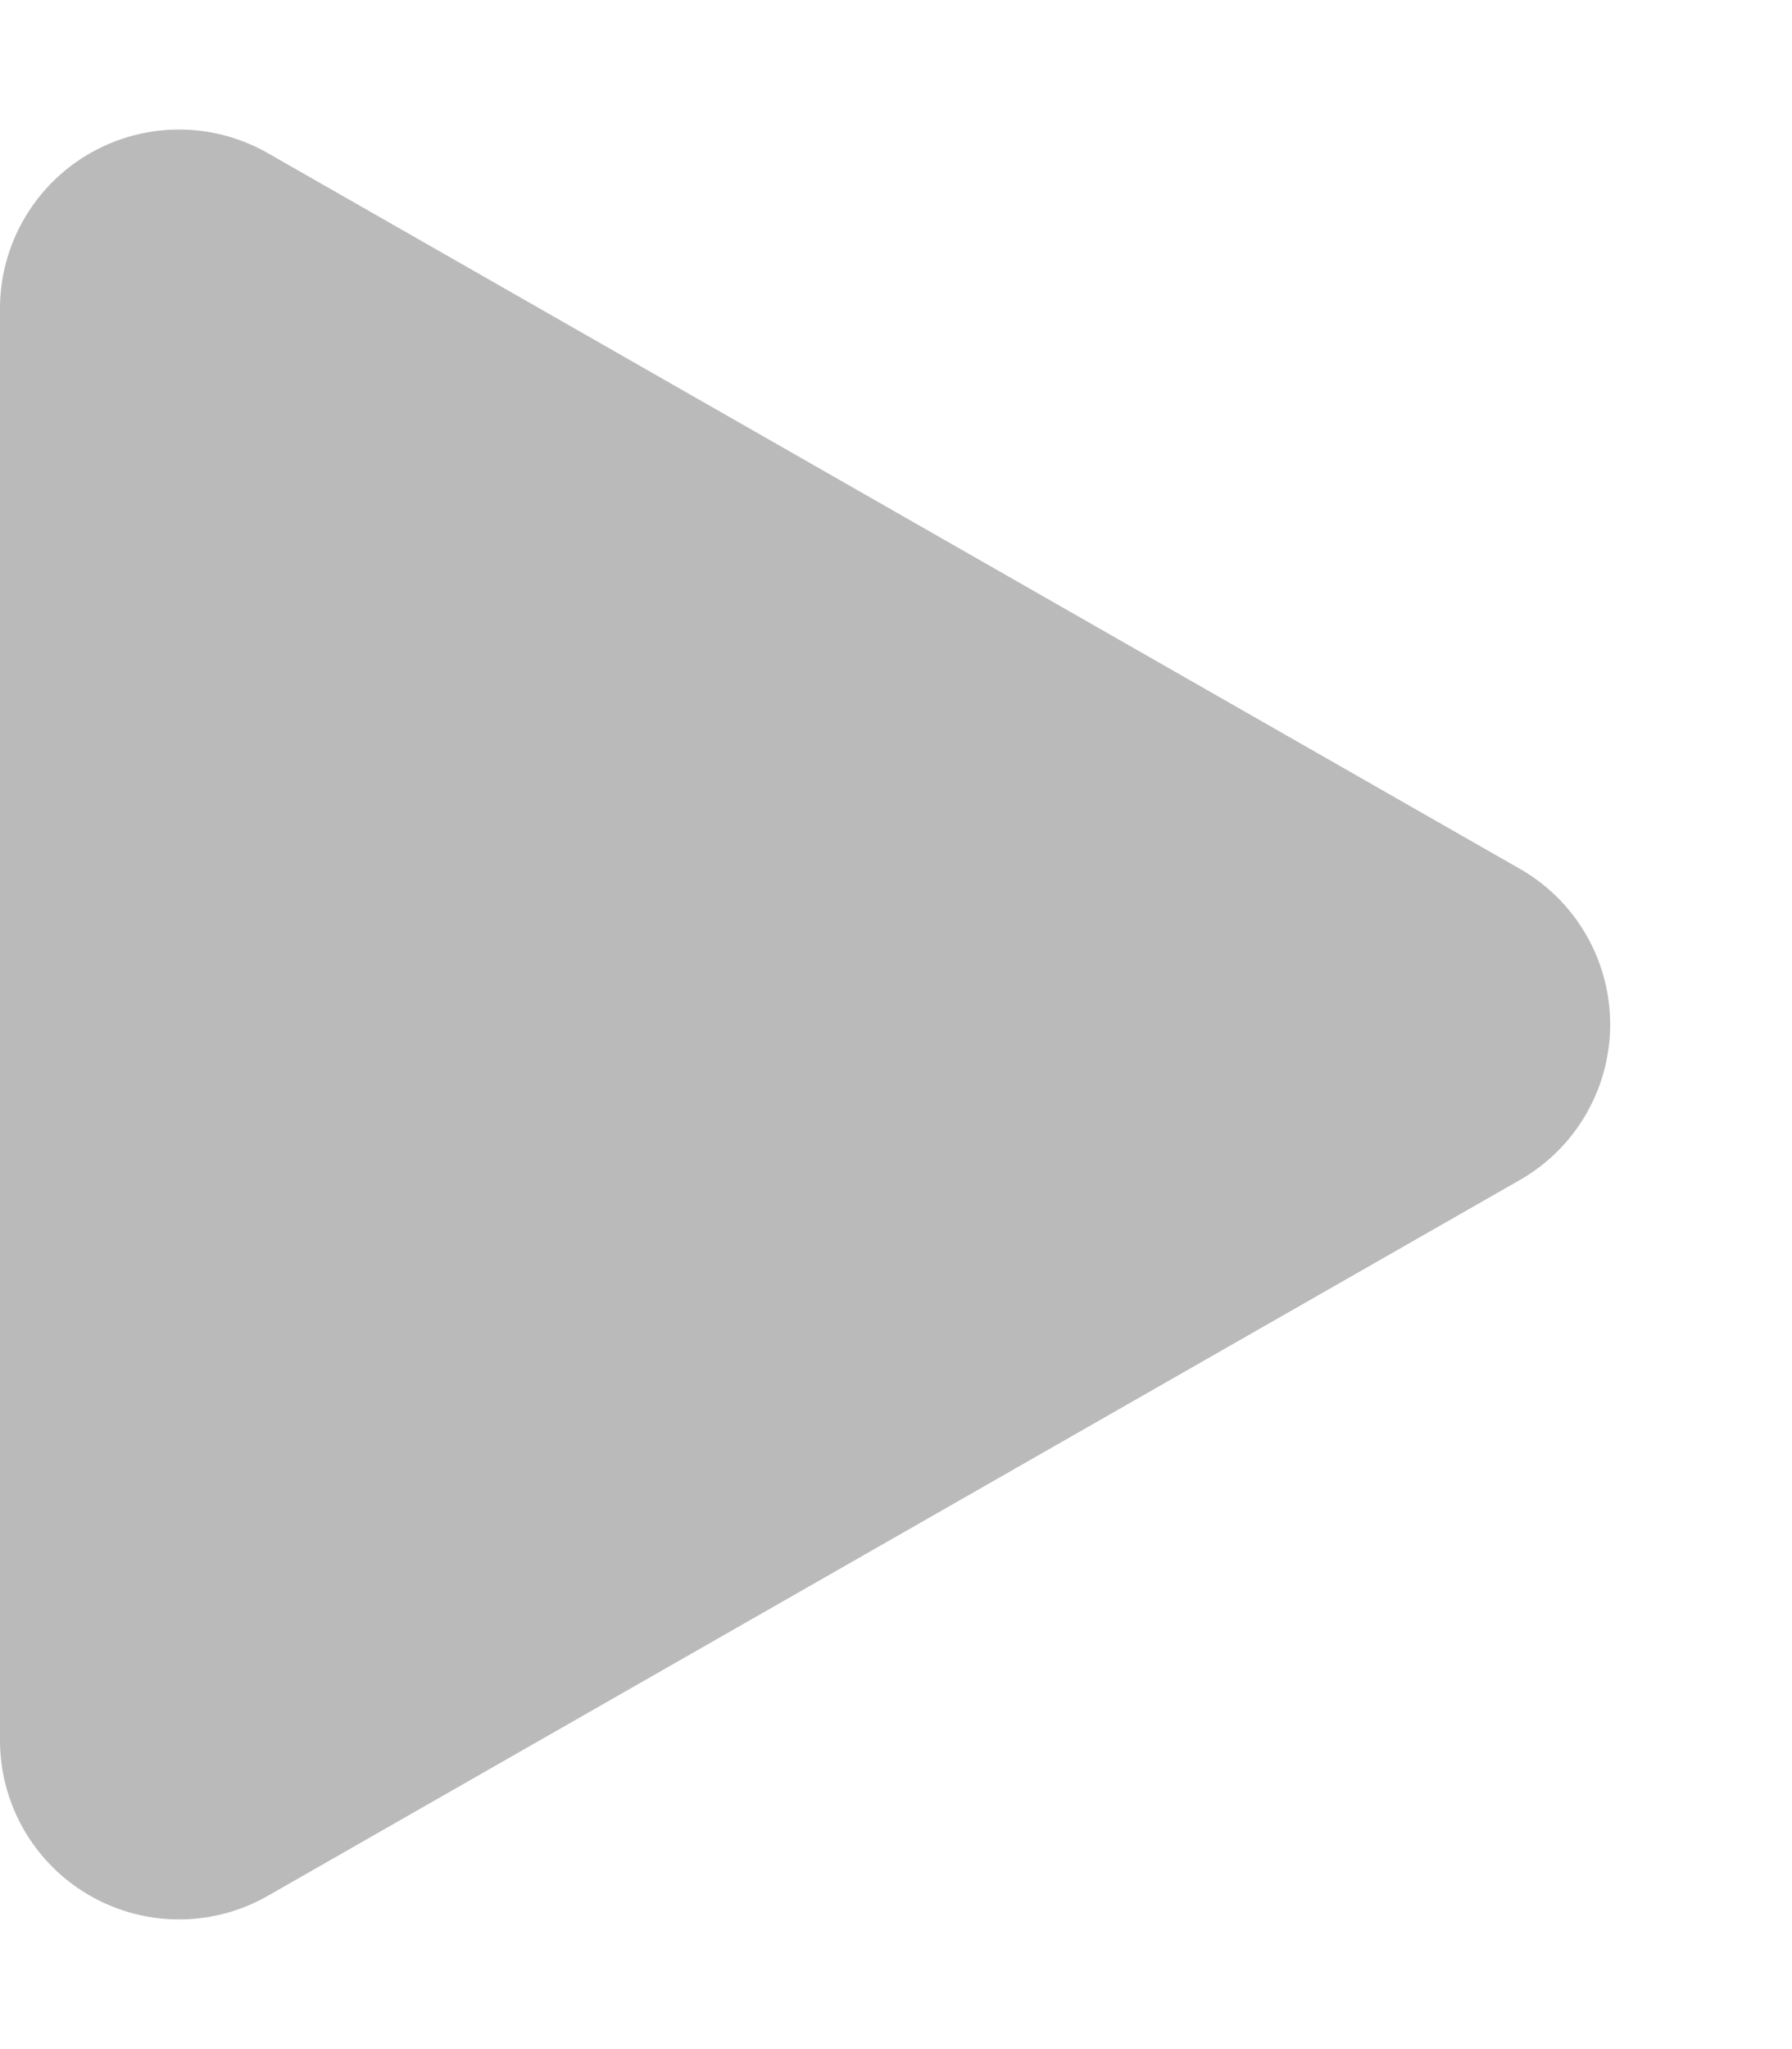 <svg xmlns="http://www.w3.org/2000/svg" width="40.033" height="45.752" viewBox="0 0 40.033 45.752"><defs><style>.a{fill:#bababa;}</style></defs><path class="a" d="M19.4,6.078a4,4,0,0,1,6.946,0l15.983,27.97a4,4,0,0,1-3.473,5.985H6.893A4,4,0,0,1,3.42,34.048Z" transform="translate(40.033) rotate(90)"/></svg>